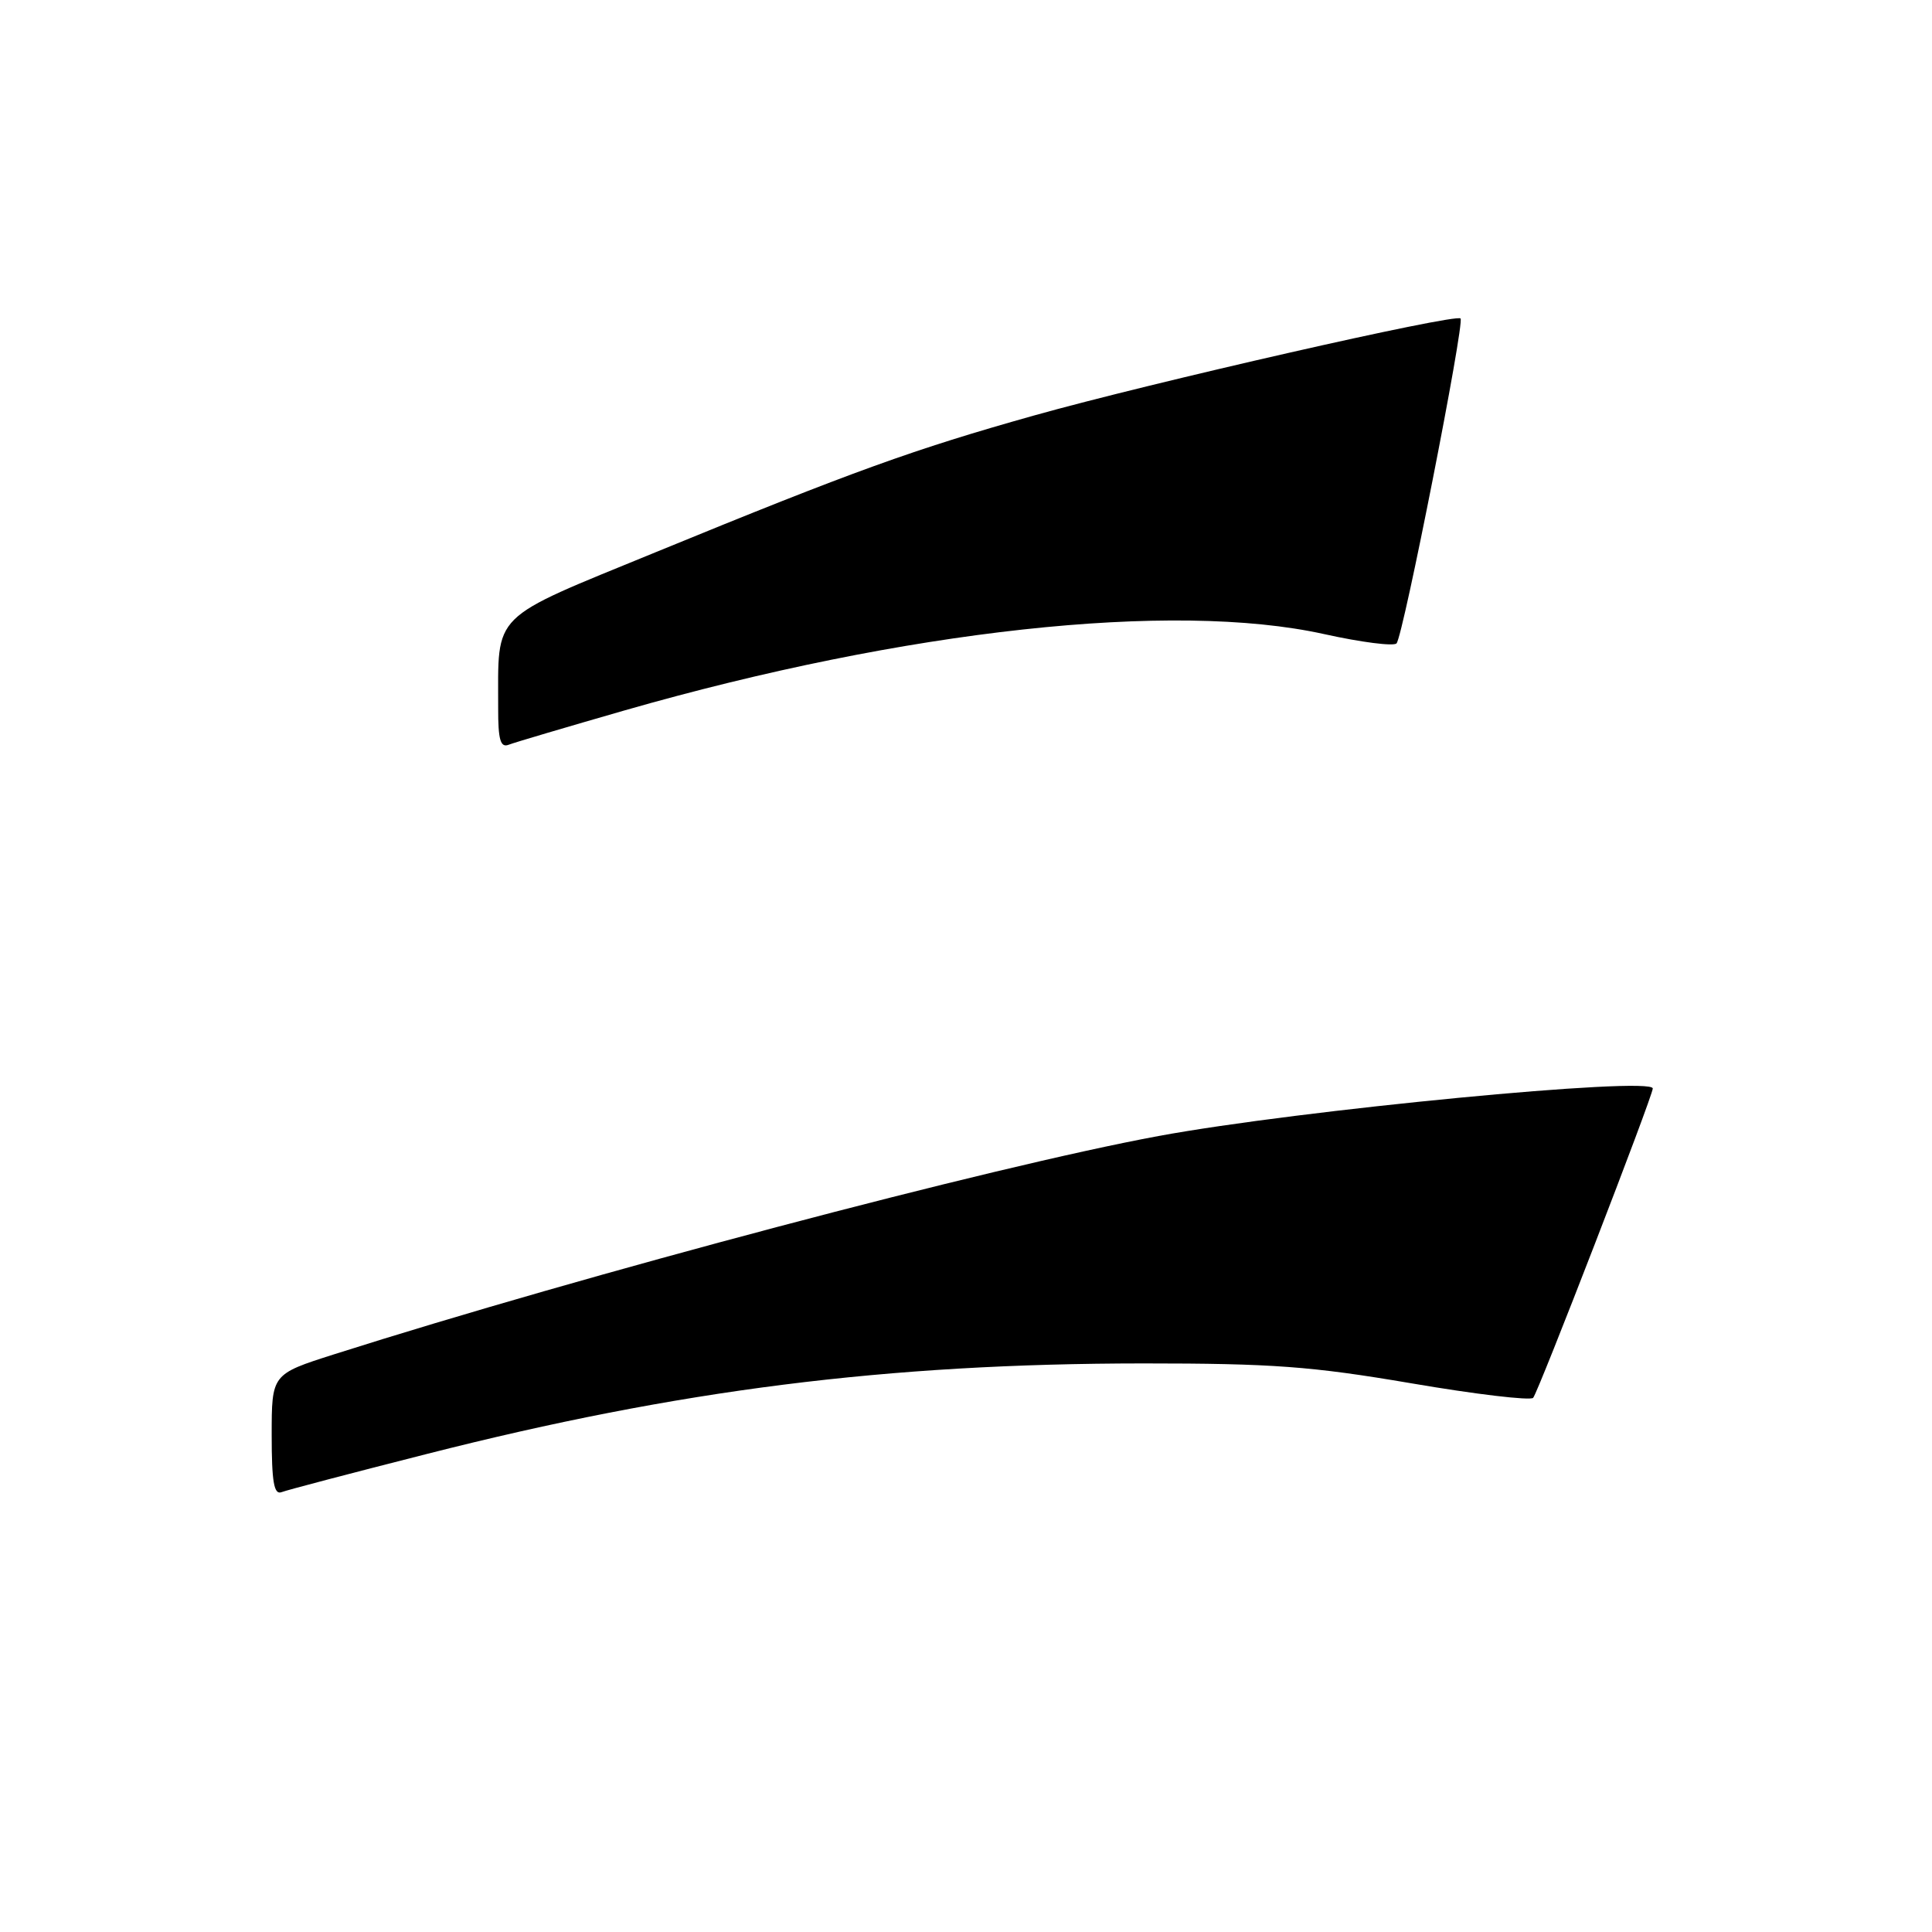 <?xml version="1.0" encoding="UTF-8" standalone="no"?>
<!DOCTYPE svg PUBLIC "-//W3C//DTD SVG 1.1//EN" "http://www.w3.org/Graphics/SVG/1.1/DTD/svg11.dtd" >
<svg xmlns="http://www.w3.org/2000/svg" xmlns:xlink="http://www.w3.org/1999/xlink" version="1.1" viewBox="0 0 256 256">
 <g >
 <path fill="currentColor"
d=" M 56.55 192.66 C 89.99 184.15 117.51 180.68 151.50 180.66 C 168.56 180.66 173.77 181.04 186.98 183.29 C 195.50 184.75 202.77 185.61 203.15 185.22 C 203.80 184.54 219.00 145.23 219.00 144.23 C 219.00 142.58 172.10 147.09 153.50 150.53 C 131.24 154.65 77.44 168.90 44.25 179.46 C 36.00 182.09 36.00 182.09 36.00 190.15 C 36.00 196.34 36.30 198.10 37.30 197.72 C 38.01 197.44 46.67 195.17 56.55 192.66 Z  M 82.77 94.13 C 119.97 83.46 155.42 79.59 175.45 84.02 C 180.37 85.11 184.69 85.66 185.05 85.25 C 185.94 84.24 194.10 42.77 193.53 42.20 C 192.85 41.52 152.43 50.72 137.00 55.06 C 121.04 59.55 113.12 62.41 86.86 73.18 C 64.73 82.26 66.04 80.97 66.01 93.86 C 66.00 98.00 66.31 99.09 67.38 98.69 C 68.14 98.39 75.06 96.35 82.77 94.13 Z "/>
</g>
</svg>